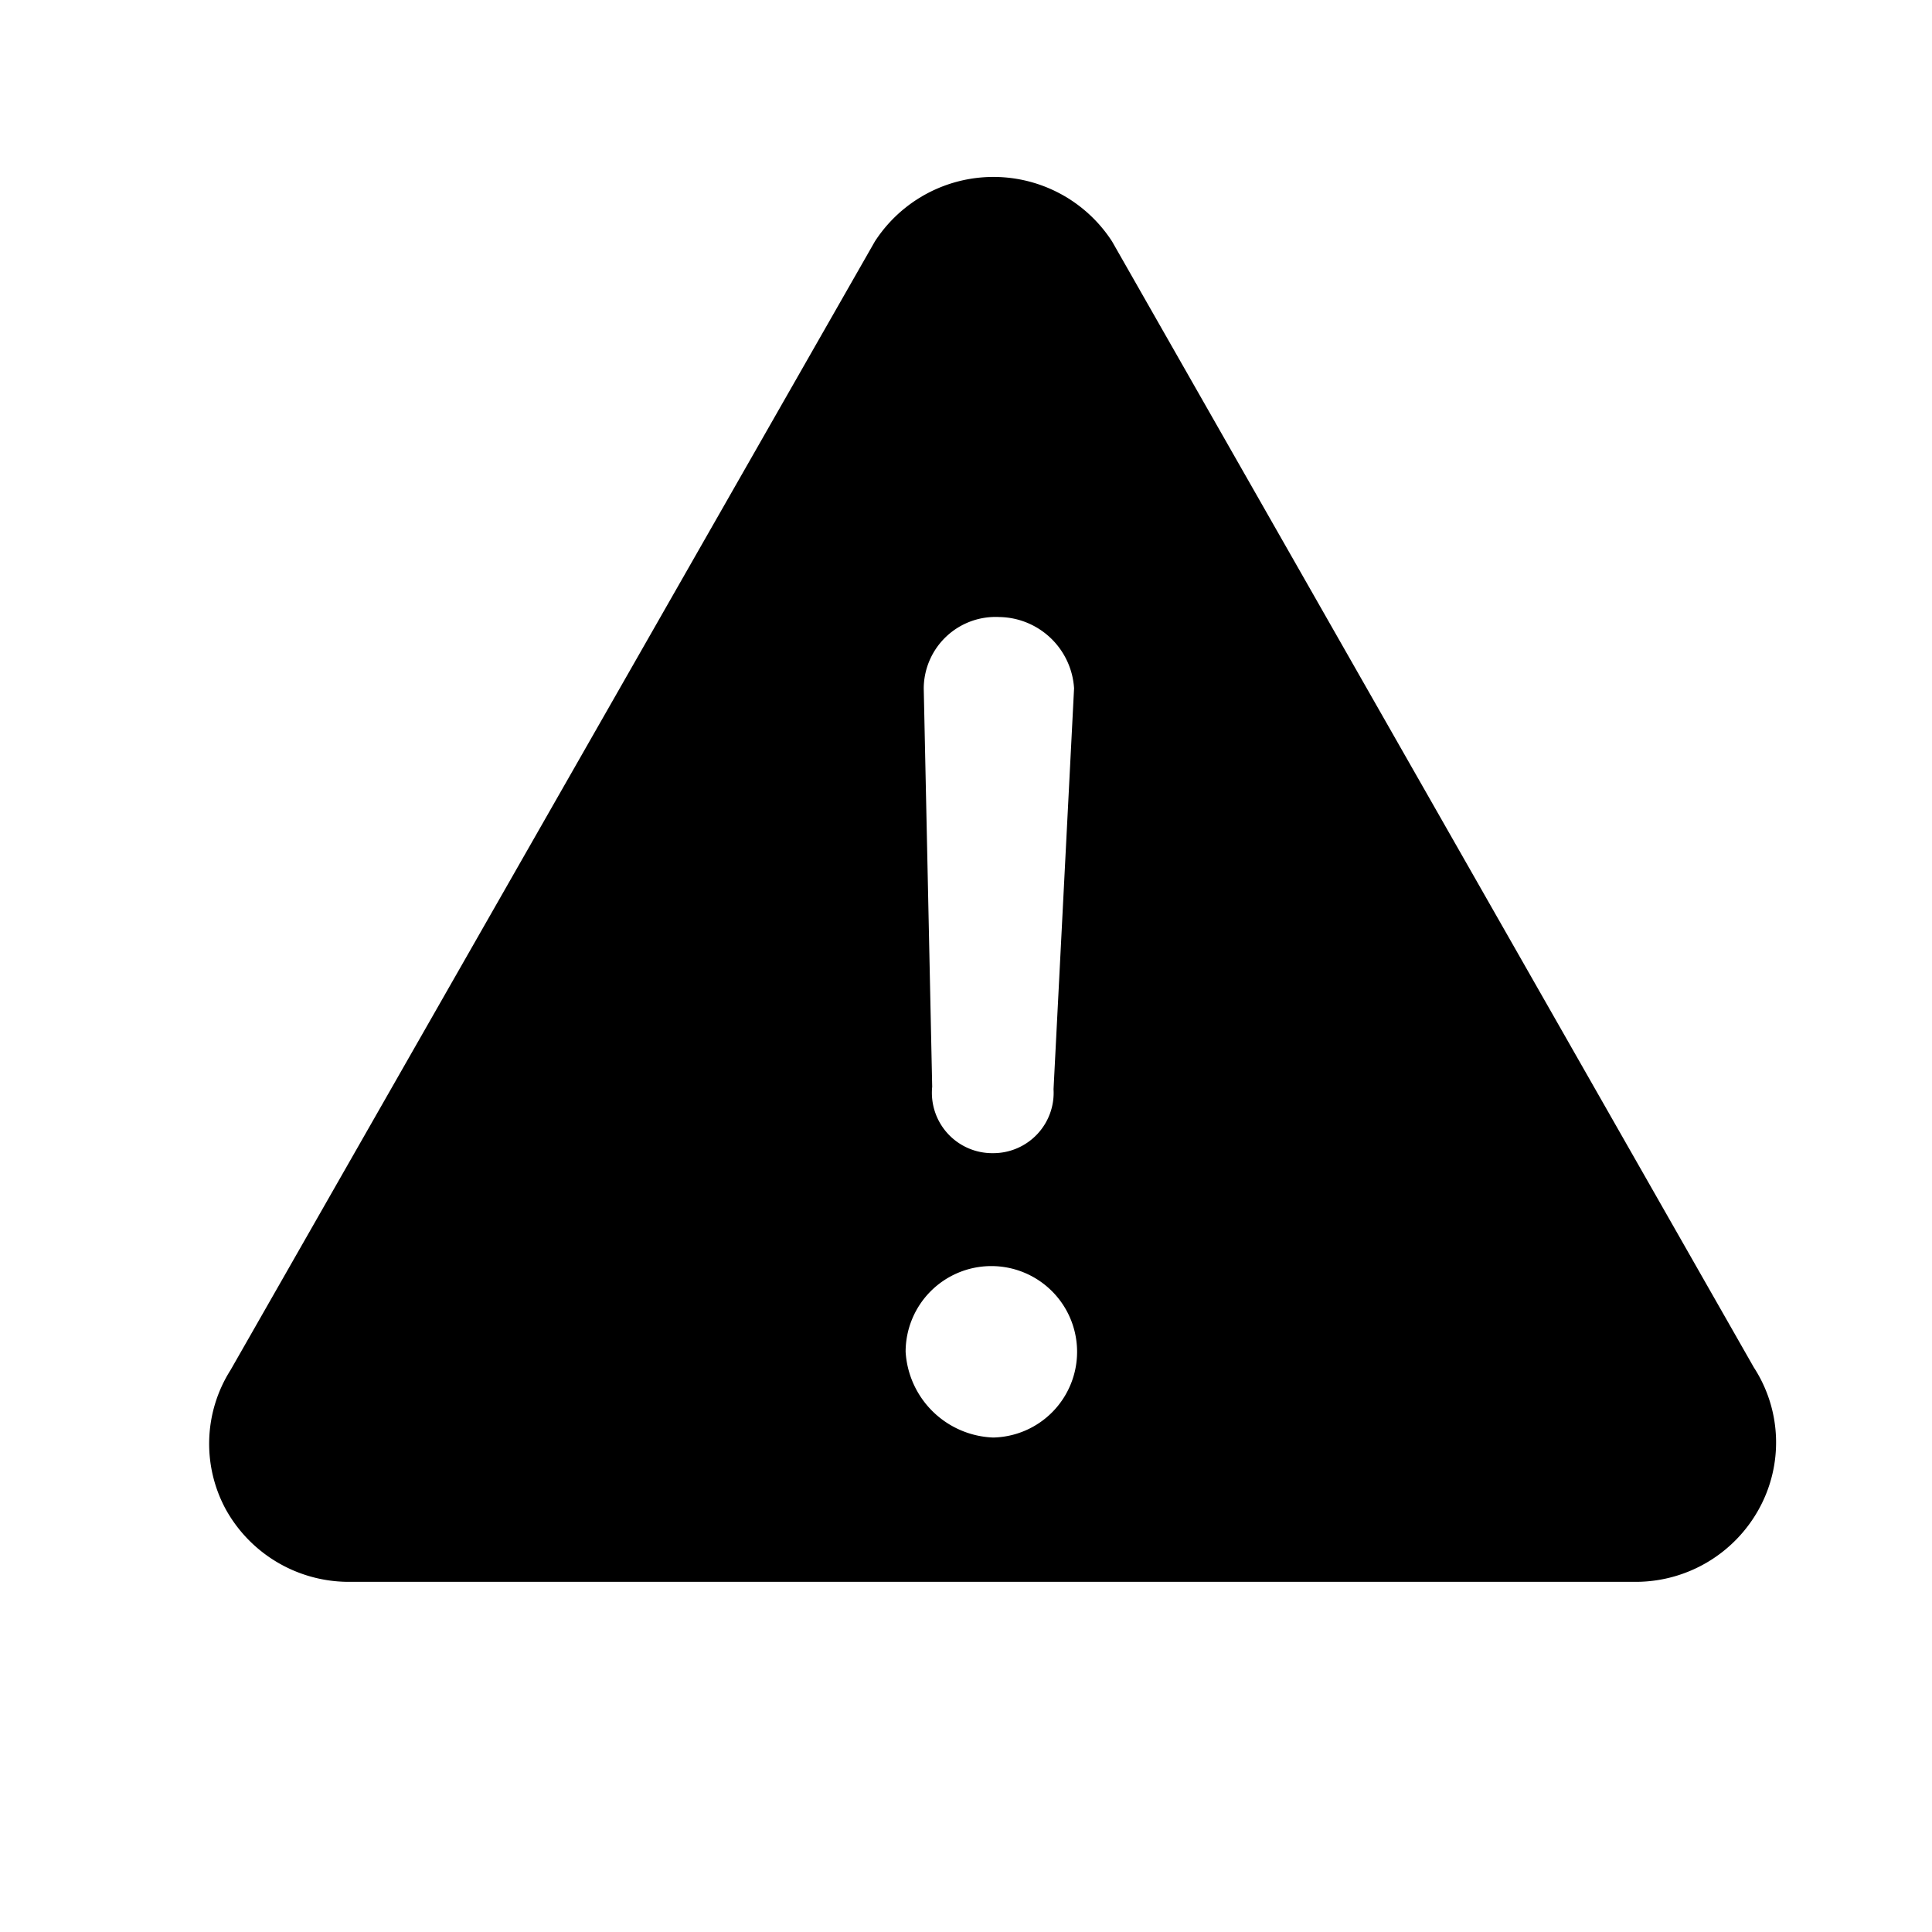 <svg xmlns="http://www.w3.org/2000/svg" fill="currentColor" aria-hidden="true" viewBox="0 0 32 32">
    <path fill-rule="evenodd" d="M3.82 22.69A2.28 2.28 0 003.74 25a2.33 2.33 0 002 1.2h21.39a2.33 2.33 0 002-1.2 2.28 2.28 0 00-.08-2.35L18.42 4a2.34 2.34 0 00-3.93 0zm12.63 1.12A1.42 1.42 0 1015 22.39a1.51 1.51 0 001.45 1.42zm0-4.71a1 1 0 001-1.06l.34-6.64a1.26 1.26 0 00-1.24-1.18 1.19 1.19 0 00-1.25 1.18l.14 6.6a1 1 0 001.01 1.1z"/>
</svg>
